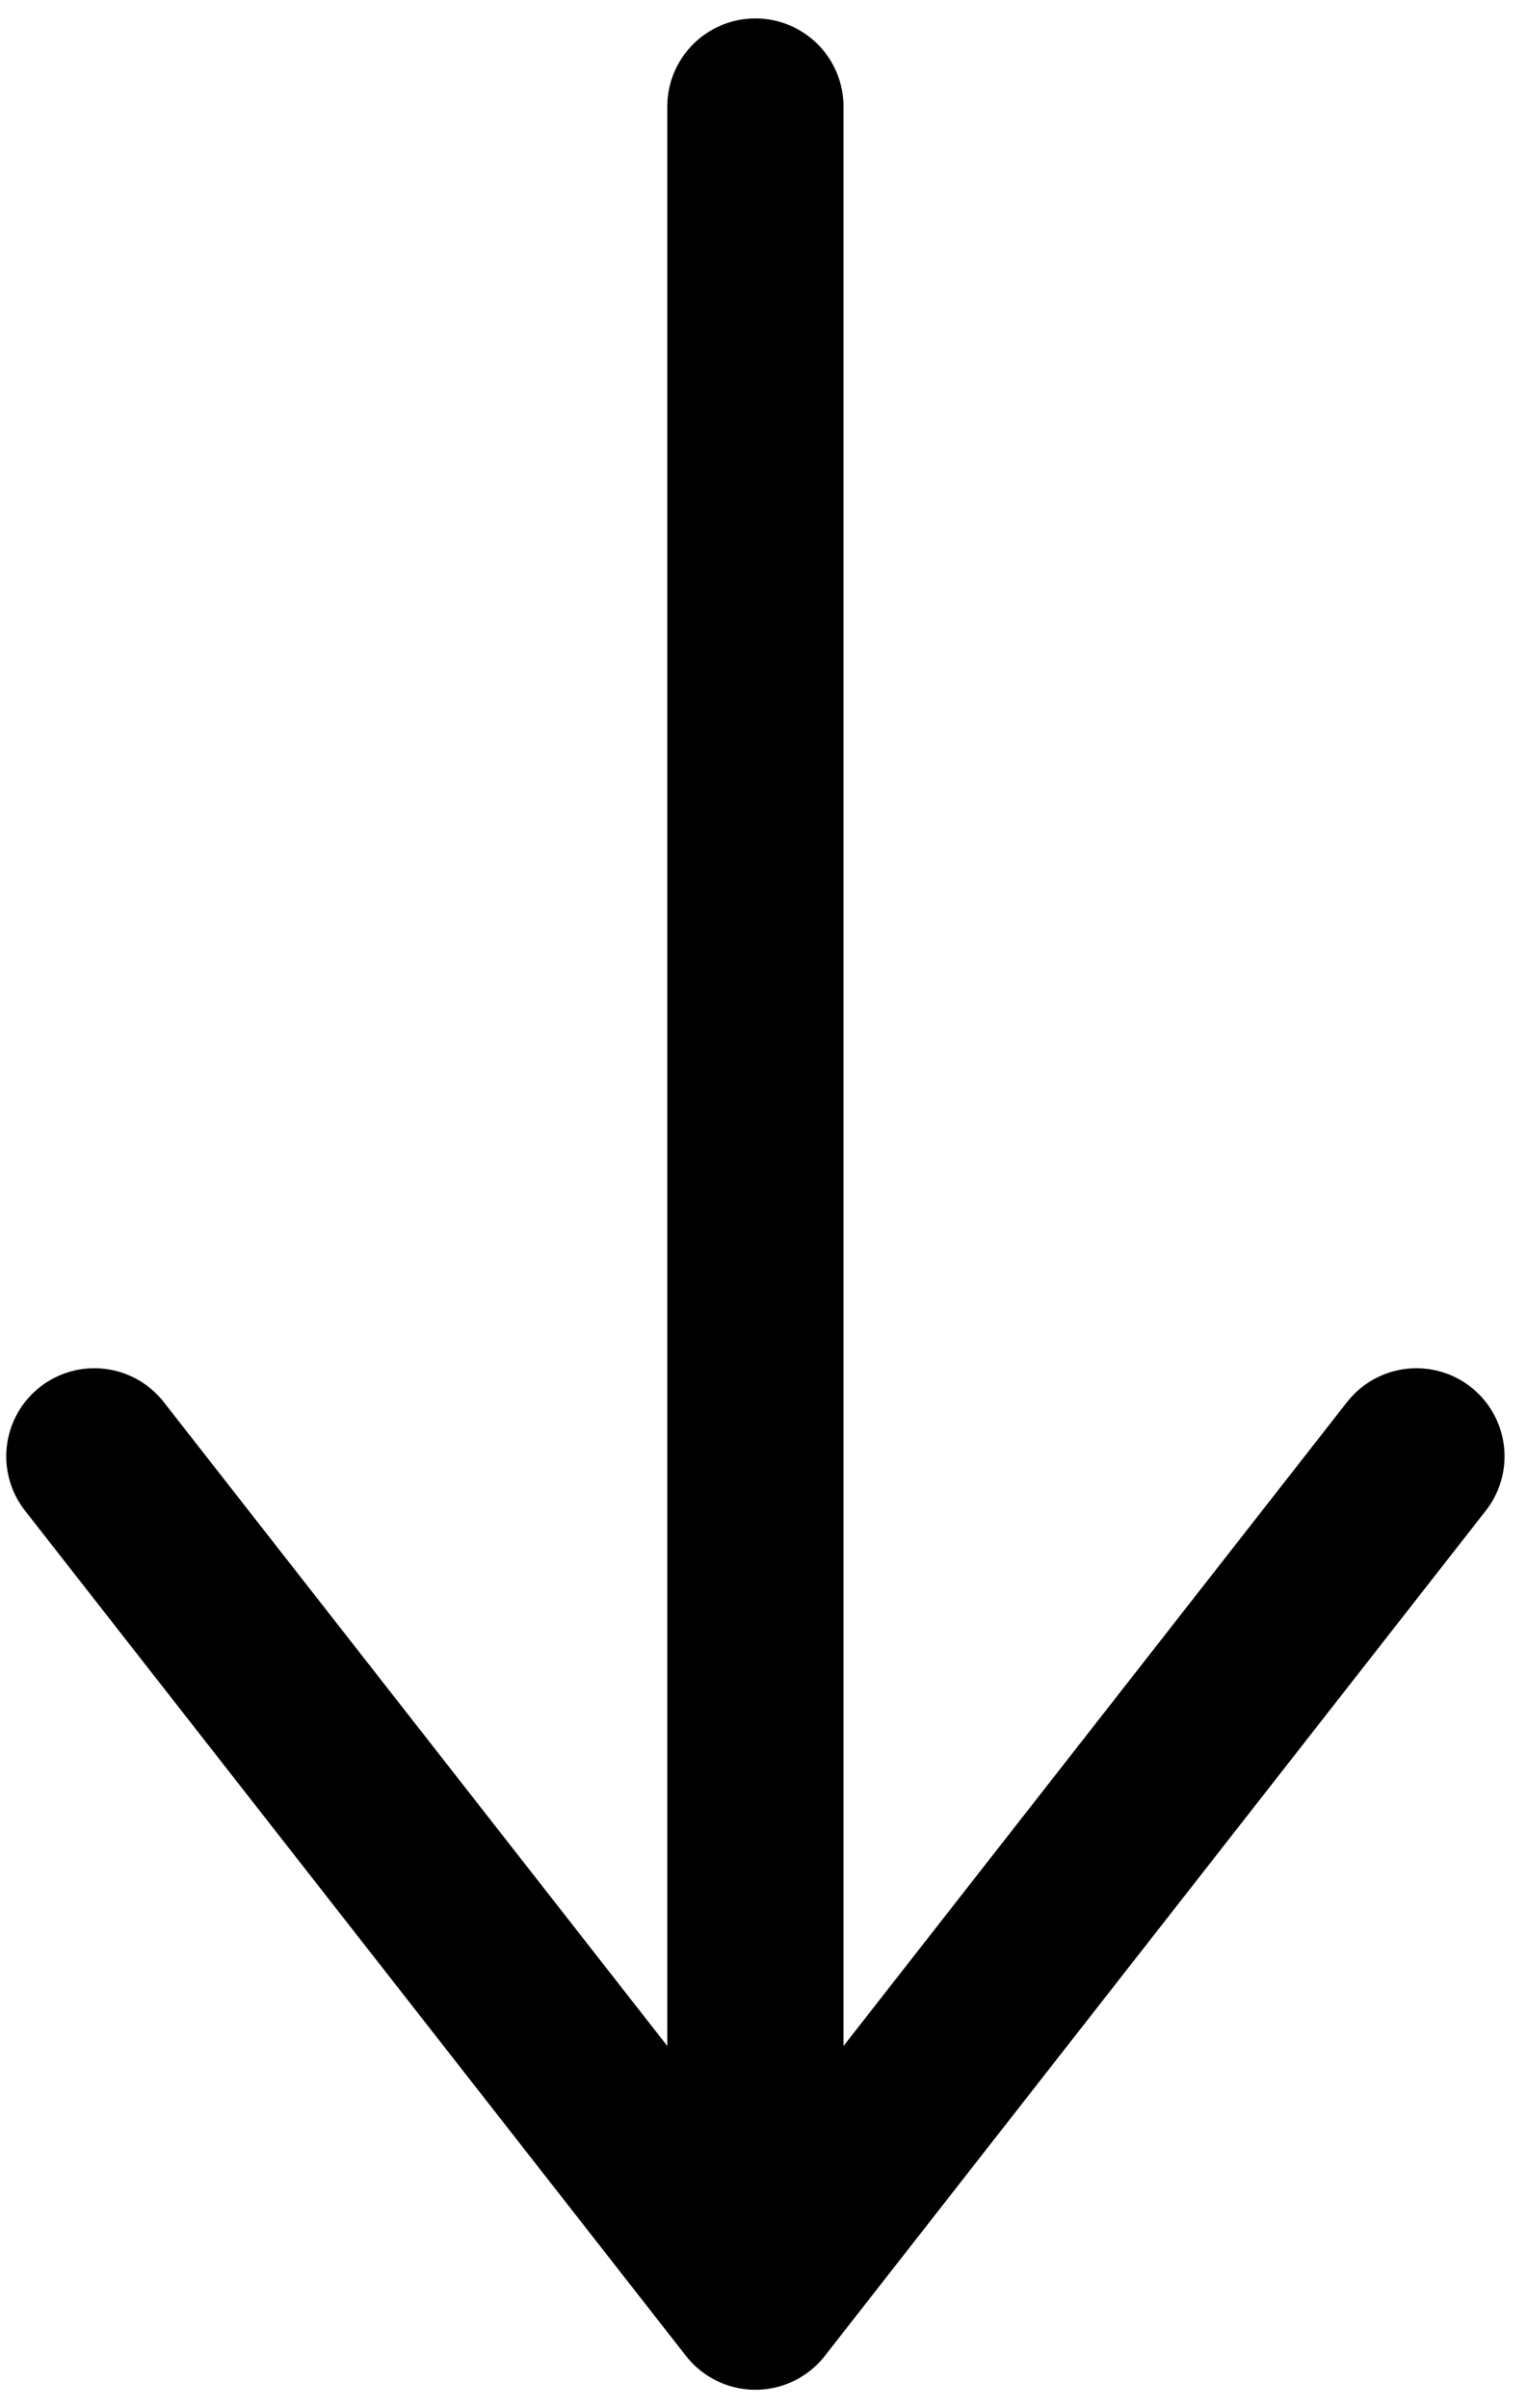 <svg width="52" height="82" viewBox="0 0 52 82" fill="none" xmlns="http://www.w3.org/2000/svg">
<path d="M25.724 3.627V75.589" stroke="black" stroke-width="6" stroke-linecap="round" stroke-linejoin="round"/>
<path d="M48.235 49.589L25.724 78.373L3.213 49.589" stroke="black" stroke-width="6" stroke-linecap="round" stroke-linejoin="round"/>
</svg>
